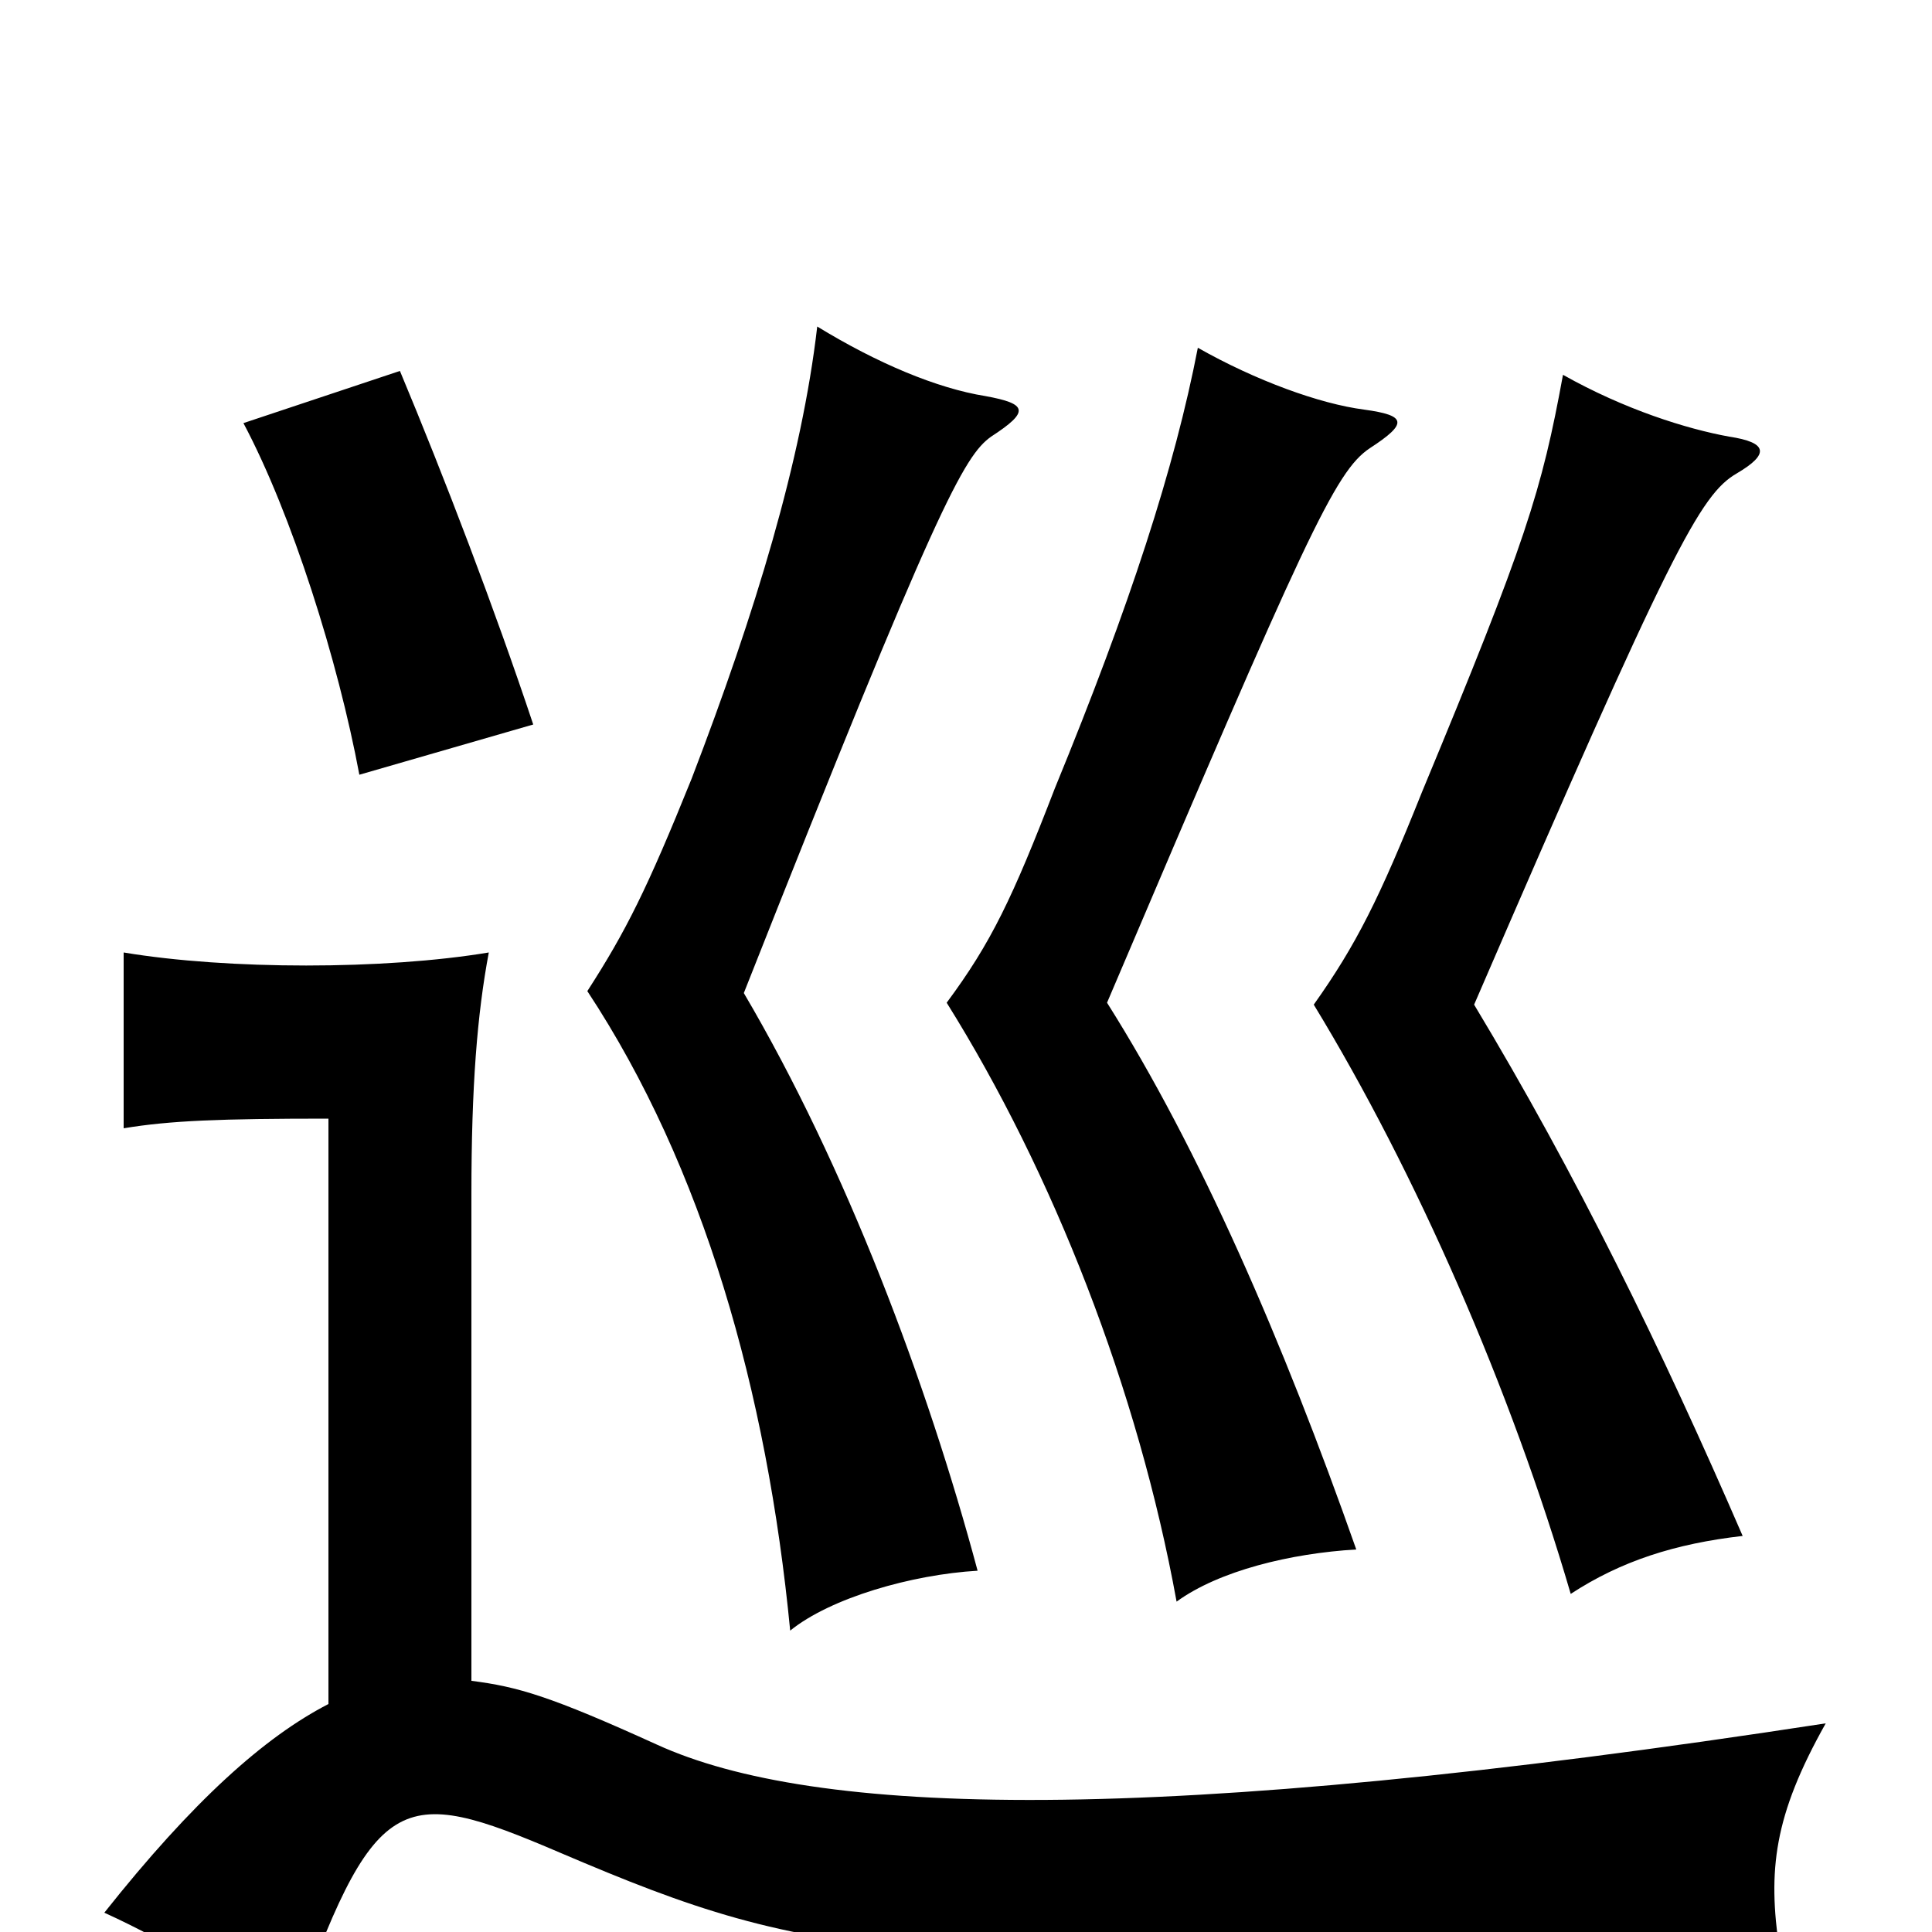 <svg xmlns="http://www.w3.org/2000/svg" viewBox="0 -1000 1000 1000">
	<path fill="#000000" d="M170 -118C137 -101 100 -68 54 -10C89 6 127 29 150 50C194 -74 206 -77 290 -41C426 17 461 20 921 9C915 -32 918 -60 945 -108C594 -54 421 -60 340 -97C285 -122 268 -127 244 -130V-382C244 -438 247 -475 253 -507C199 -498 118 -498 64 -507V-416C88 -420 114 -421 170 -421ZM506 -187C480 -284 438 -396 385 -486C485 -739 499 -764 513 -774C533 -787 532 -791 510 -795C485 -799 454 -812 423 -831C415 -762 391 -683 358 -597C335 -540 324 -518 304 -487C364 -396 397 -280 409 -156C430 -173 472 -185 506 -187ZM702 -198C664 -306 621 -405 573 -481C676 -723 691 -756 709 -768C729 -781 728 -785 706 -788C683 -791 650 -803 620 -820C608 -758 585 -687 546 -592C524 -535 513 -512 490 -481C545 -393 589 -281 609 -171C631 -187 668 -196 702 -198ZM902 -205C860 -302 816 -392 763 -480C865 -716 880 -744 899 -755C916 -765 915 -771 895 -774C873 -778 841 -788 809 -806C798 -746 790 -720 736 -590C714 -535 702 -511 680 -480C733 -393 782 -281 813 -175C839 -192 867 -201 902 -205ZM276 -625C256 -685 230 -753 207 -808L126 -781C151 -734 175 -658 186 -599Z"/>
</svg>
